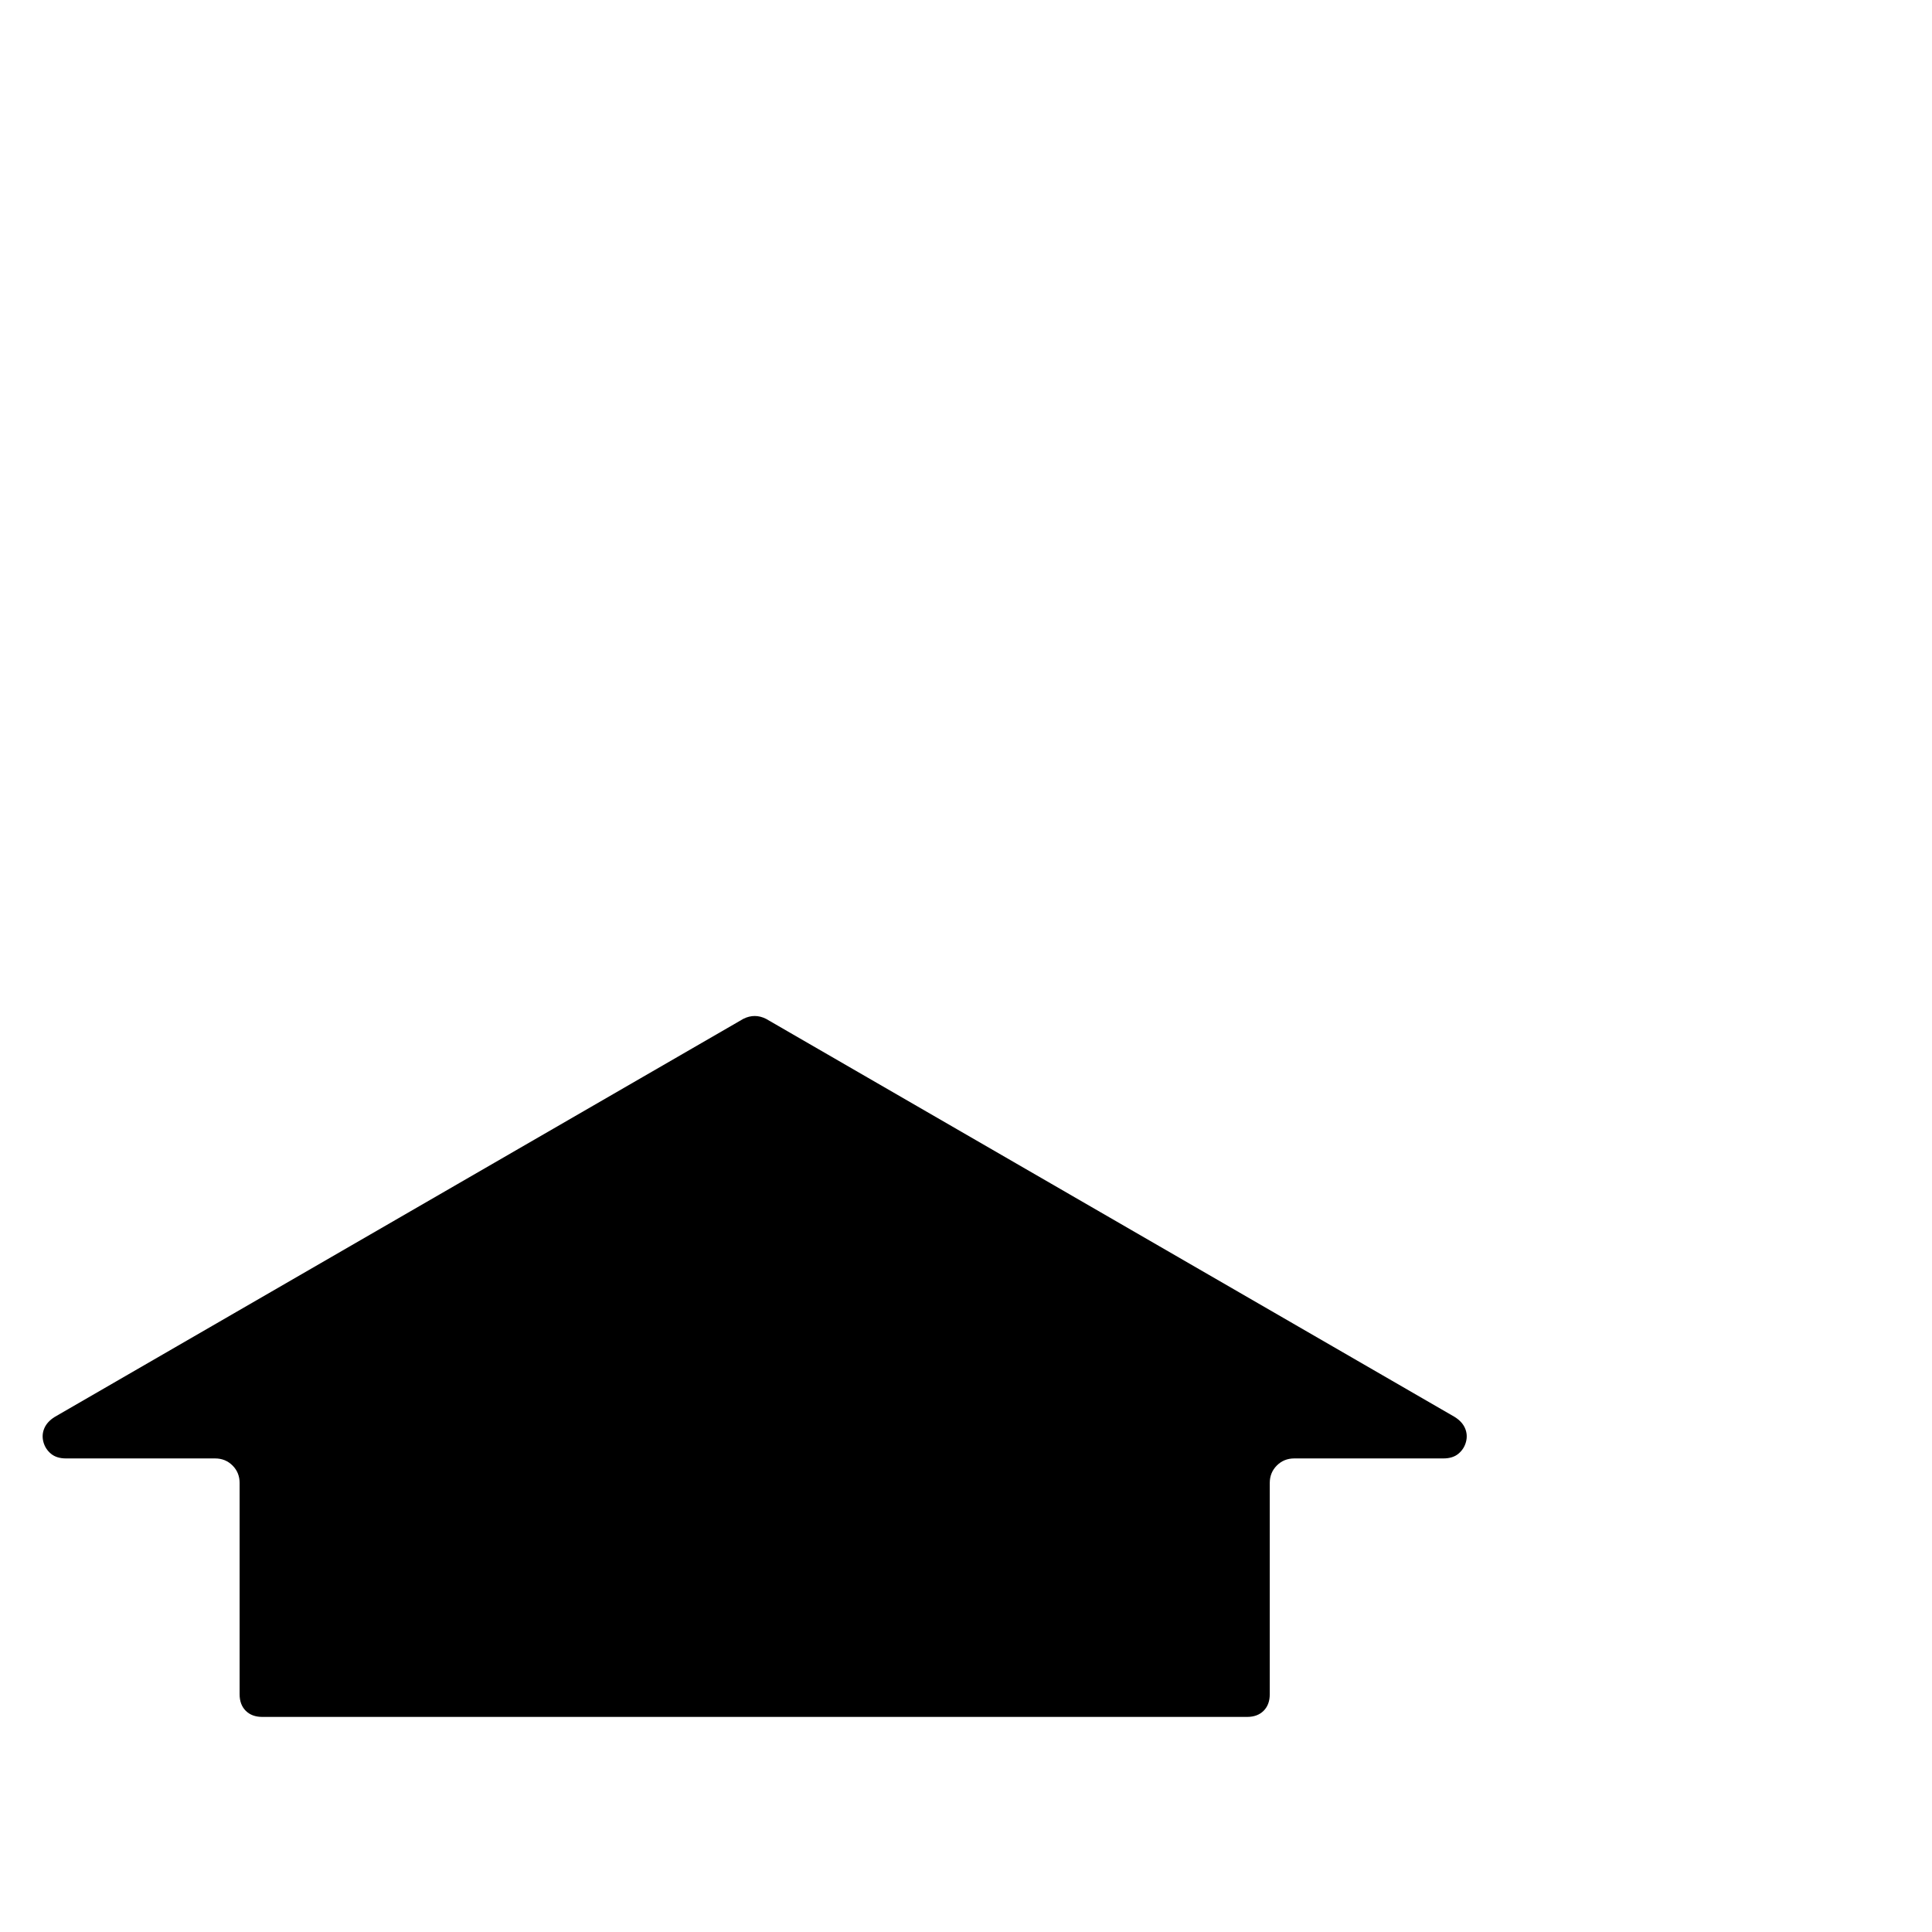 <?xml version="1.0" standalone="no"?>
<!DOCTYPE svg PUBLIC "-//W3C//DTD SVG 1.1//EN" "http://www.w3.org/Graphics/SVG/1.1/DTD/svg11.dtd" >
<svg xmlns="http://www.w3.org/2000/svg" xmlns:xlink="http://www.w3.org/1999/xlink" version="1.1" viewBox="0 -410 2048 2048">
  <g transform="matrix(1 0 0 -1 0 1638)">
   <path fill="currentColor"
d="M812 968l730 -422q8 -5 11 -12t1 -14.5t-8 -12.5t-16 -5h-158q-11 0 -18.5 -7.5t-7.5 -18.5v-224q0 -11 -6.5 -17.5t-17.5 -6.5h-1044q-11 0 -17.5 6.5t-6.5 17.5v224q0 11 -7.5 18.5t-18.5 7.5h-158q-10 0 -16 5t-8 12.5t1 14.5t11 12l730 422q12 6 24 0z" />
  </g>

</svg>
